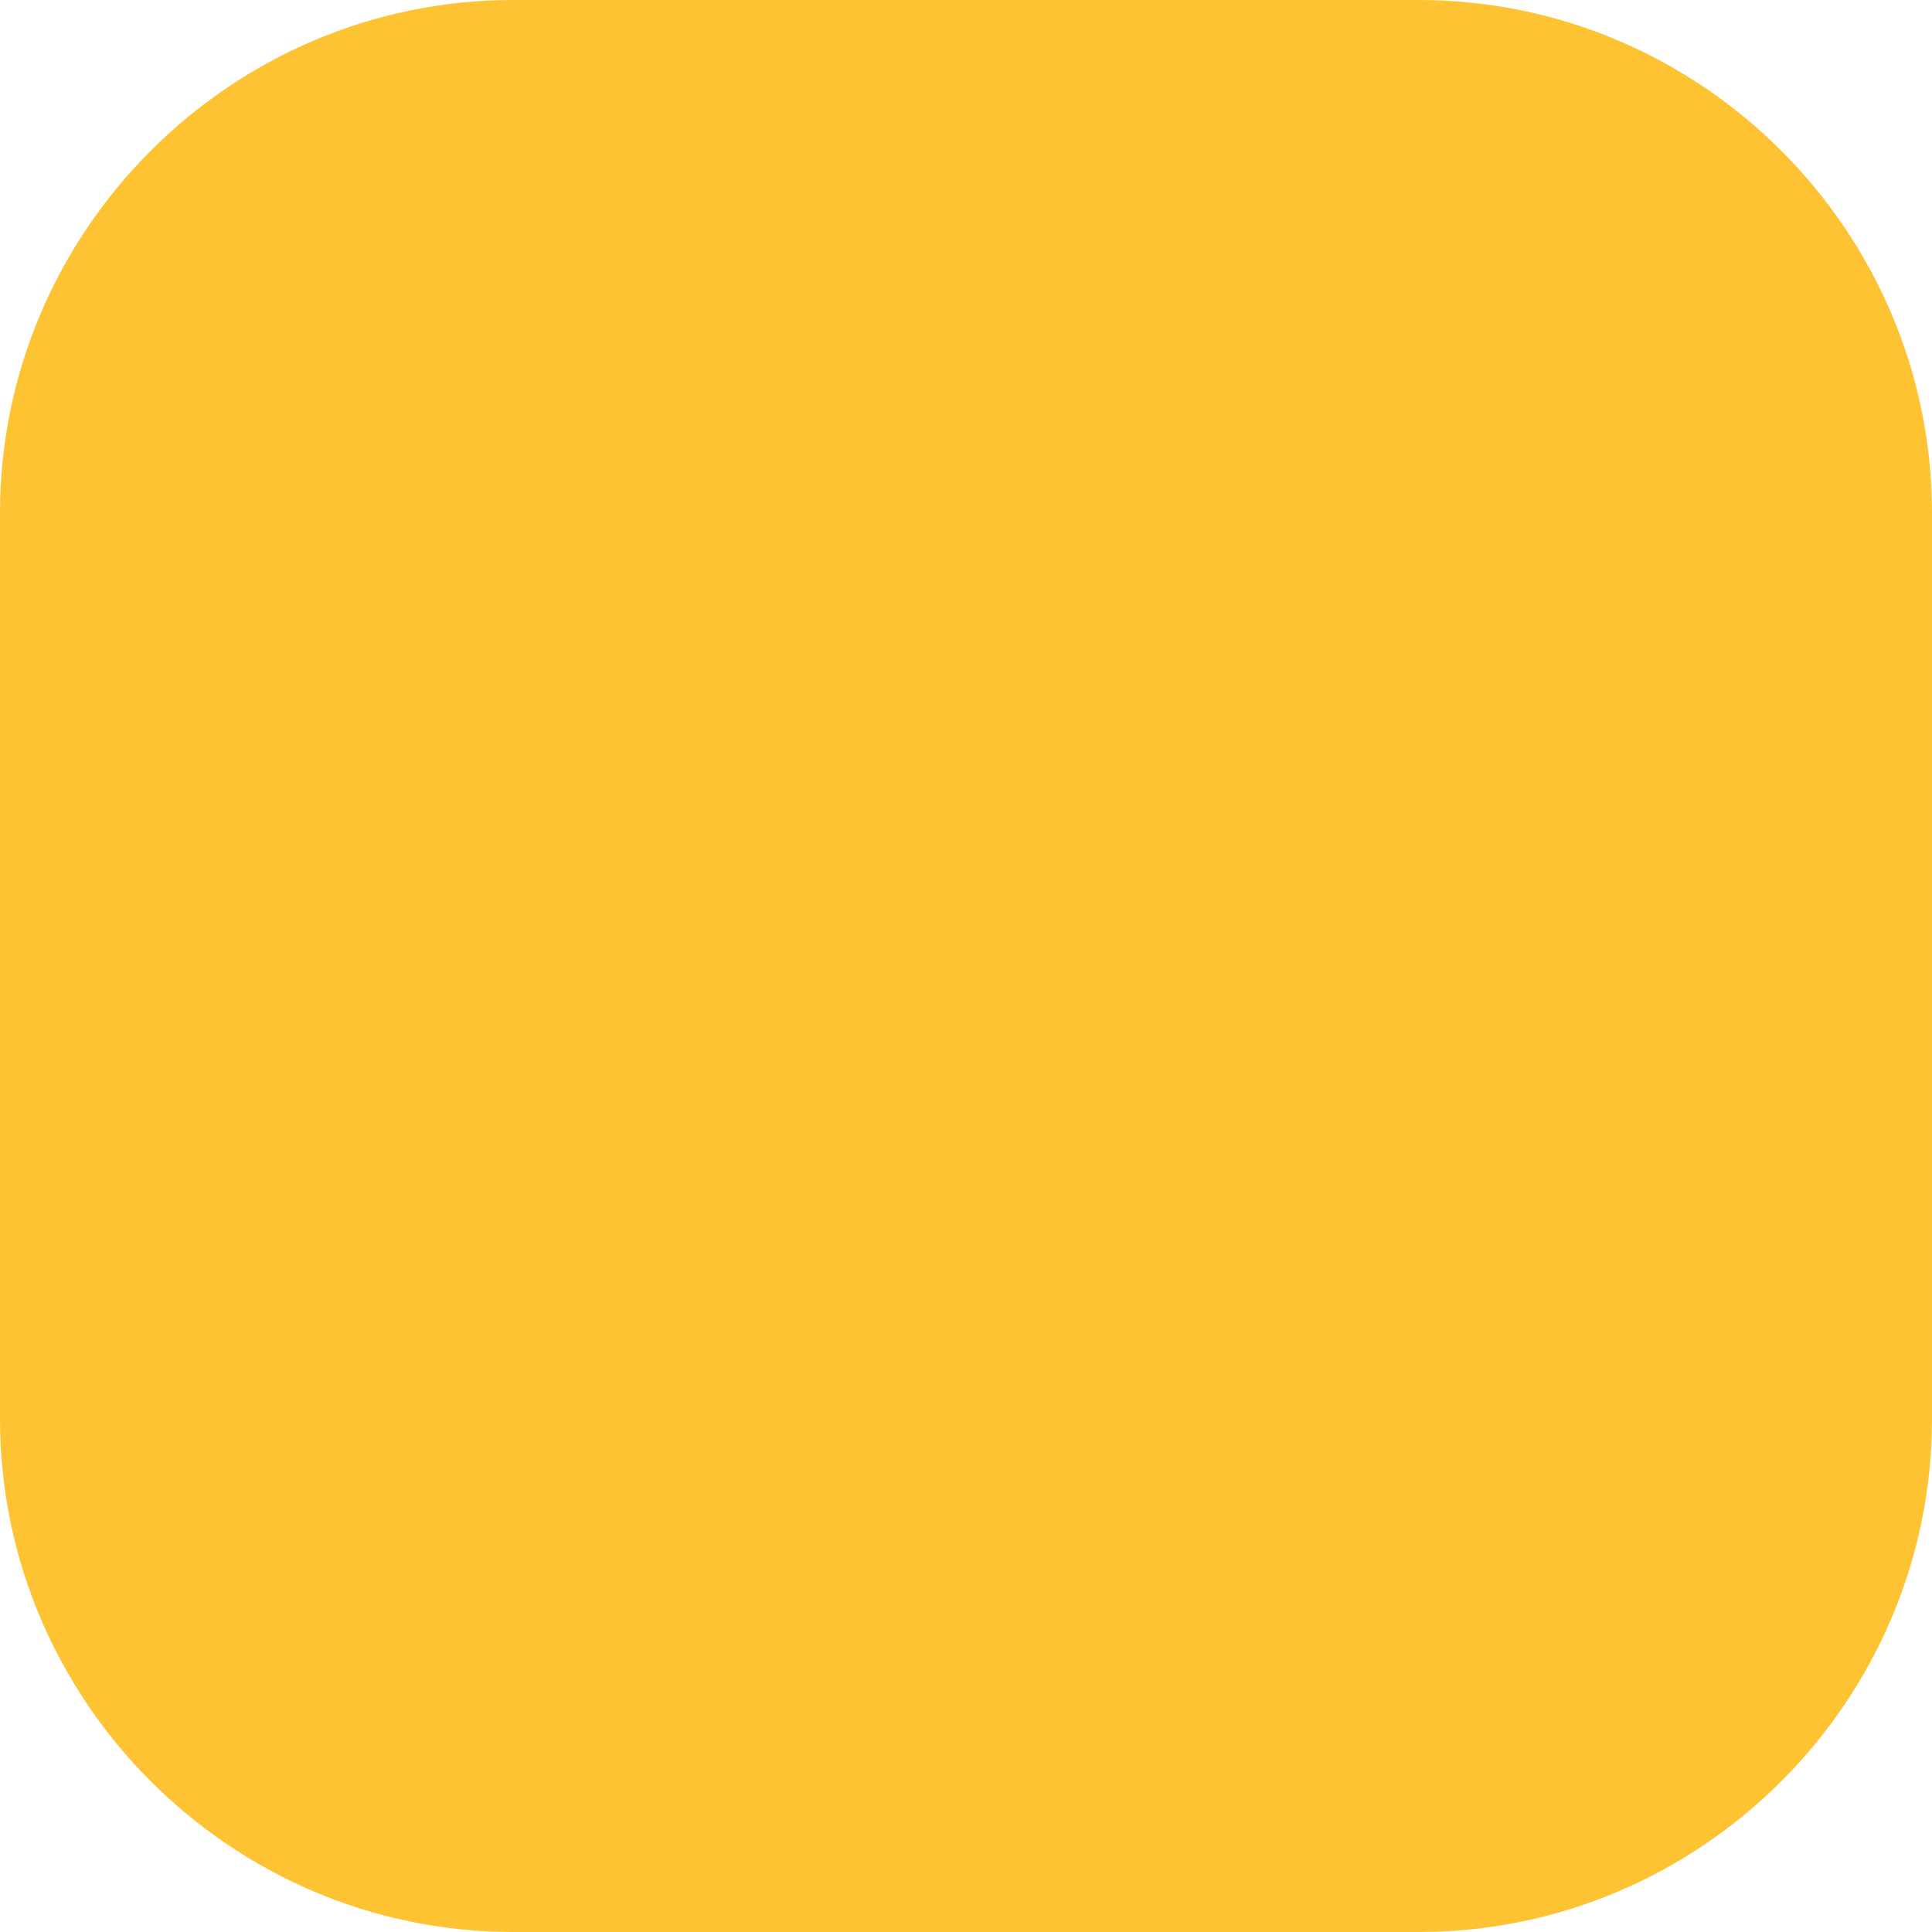 <?xml version="1.0" encoding="utf-8"?>
<!-- Generator: Adobe Illustrator 16.0.3, SVG Export Plug-In . SVG Version: 6.00 Build 0)  -->
<!DOCTYPE svg PUBLIC "-//W3C//DTD SVG 1.1//EN" "http://www.w3.org/Graphics/SVG/1.1/DTD/svg11.dtd">
<svg version="1.1" xmlns="http://www.w3.org/2000/svg" xmlns:xlink="http://www.w3.org/1999/xlink" x="0px" y="0px"
	 width="45.183px" height="45.183px" viewBox="0 0 45.183 45.183" enable-background="new 0 0 45.183 45.183" xml:space="preserve">
<g id="圖層_1">
</g>
<g id="圖層_2">
	<g>
		<path fill="#FDC333" d="M33.183,45.183H12c-6.6,0-12-5.4-12-12V12C0,5.4,5.4,0,12,0h21.183c6.6,0,12,5.4,12,12v21.183
			C45.183,39.783,39.783,45.183,33.183,45.183z"/>
	</g>
</g>
</svg>
